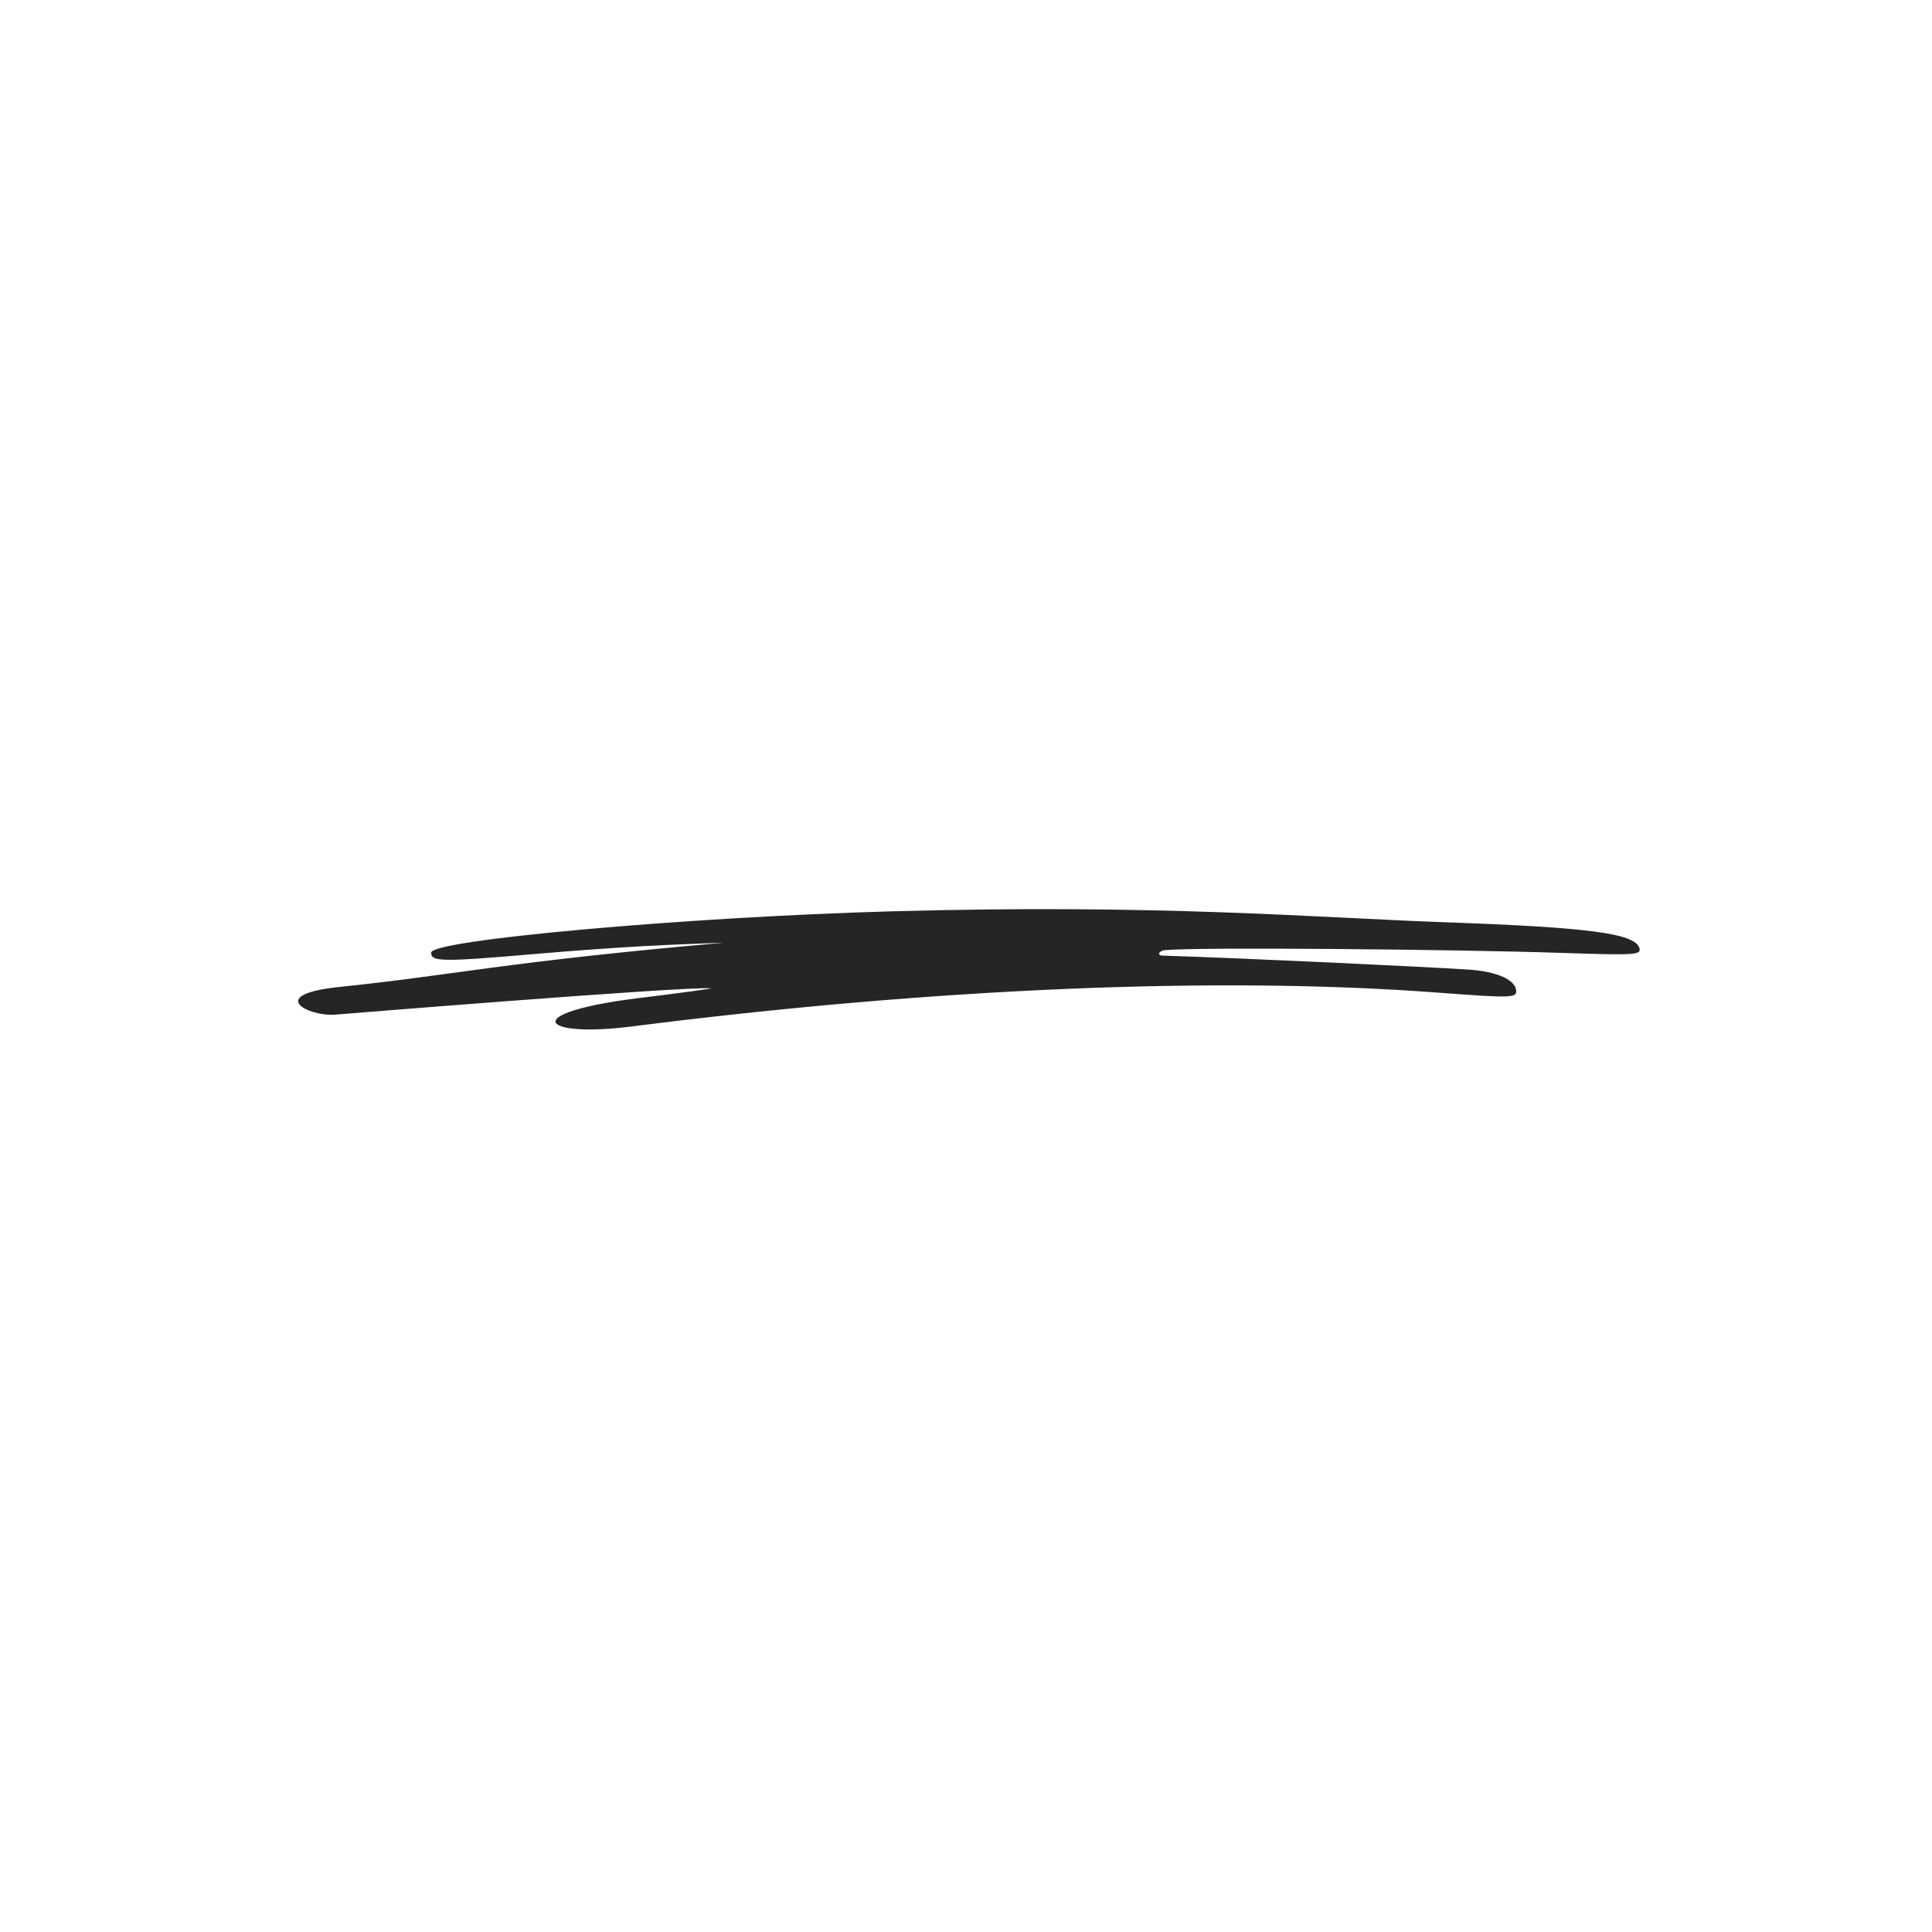 <svg xmlns="http://www.w3.org/2000/svg" width="125" height="125" viewBox="0 0 125 125" fill="none">
  <path fill-rule="evenodd" clip-rule="evenodd" d="M106.053 61.297C105.699 60.38 102.656 59.993 93.51 59.671C84.976 59.365 75.041 58.48 57.684 58.963C44.416 59.333 27.895 60.814 27.895 61.636C27.895 62.231 28.539 62.247 34.69 61.716C40.374 61.233 43.289 61.12 46.847 60.991C32.581 62.247 29.538 63.069 21.938 63.858C17.172 64.357 19.957 65.79 21.696 65.645C21.712 65.645 43.884 63.842 45.978 63.938C46.171 63.954 44.062 64.244 41.276 64.582C33.499 65.548 34.996 67.158 40.825 66.418C60.437 63.922 78.89 63.149 93.108 64.228C97.6 64.566 98.099 64.566 98.099 64.147C98.099 63.407 96.876 62.843 94.959 62.73C91.964 62.537 80.436 61.99 75.219 61.829C74.816 61.812 75.009 61.507 75.364 61.474C77.489 61.265 94.364 61.426 100.998 61.651C105.876 61.812 106.231 61.797 106.053 61.297Z" fill="#252525"/>
</svg>
